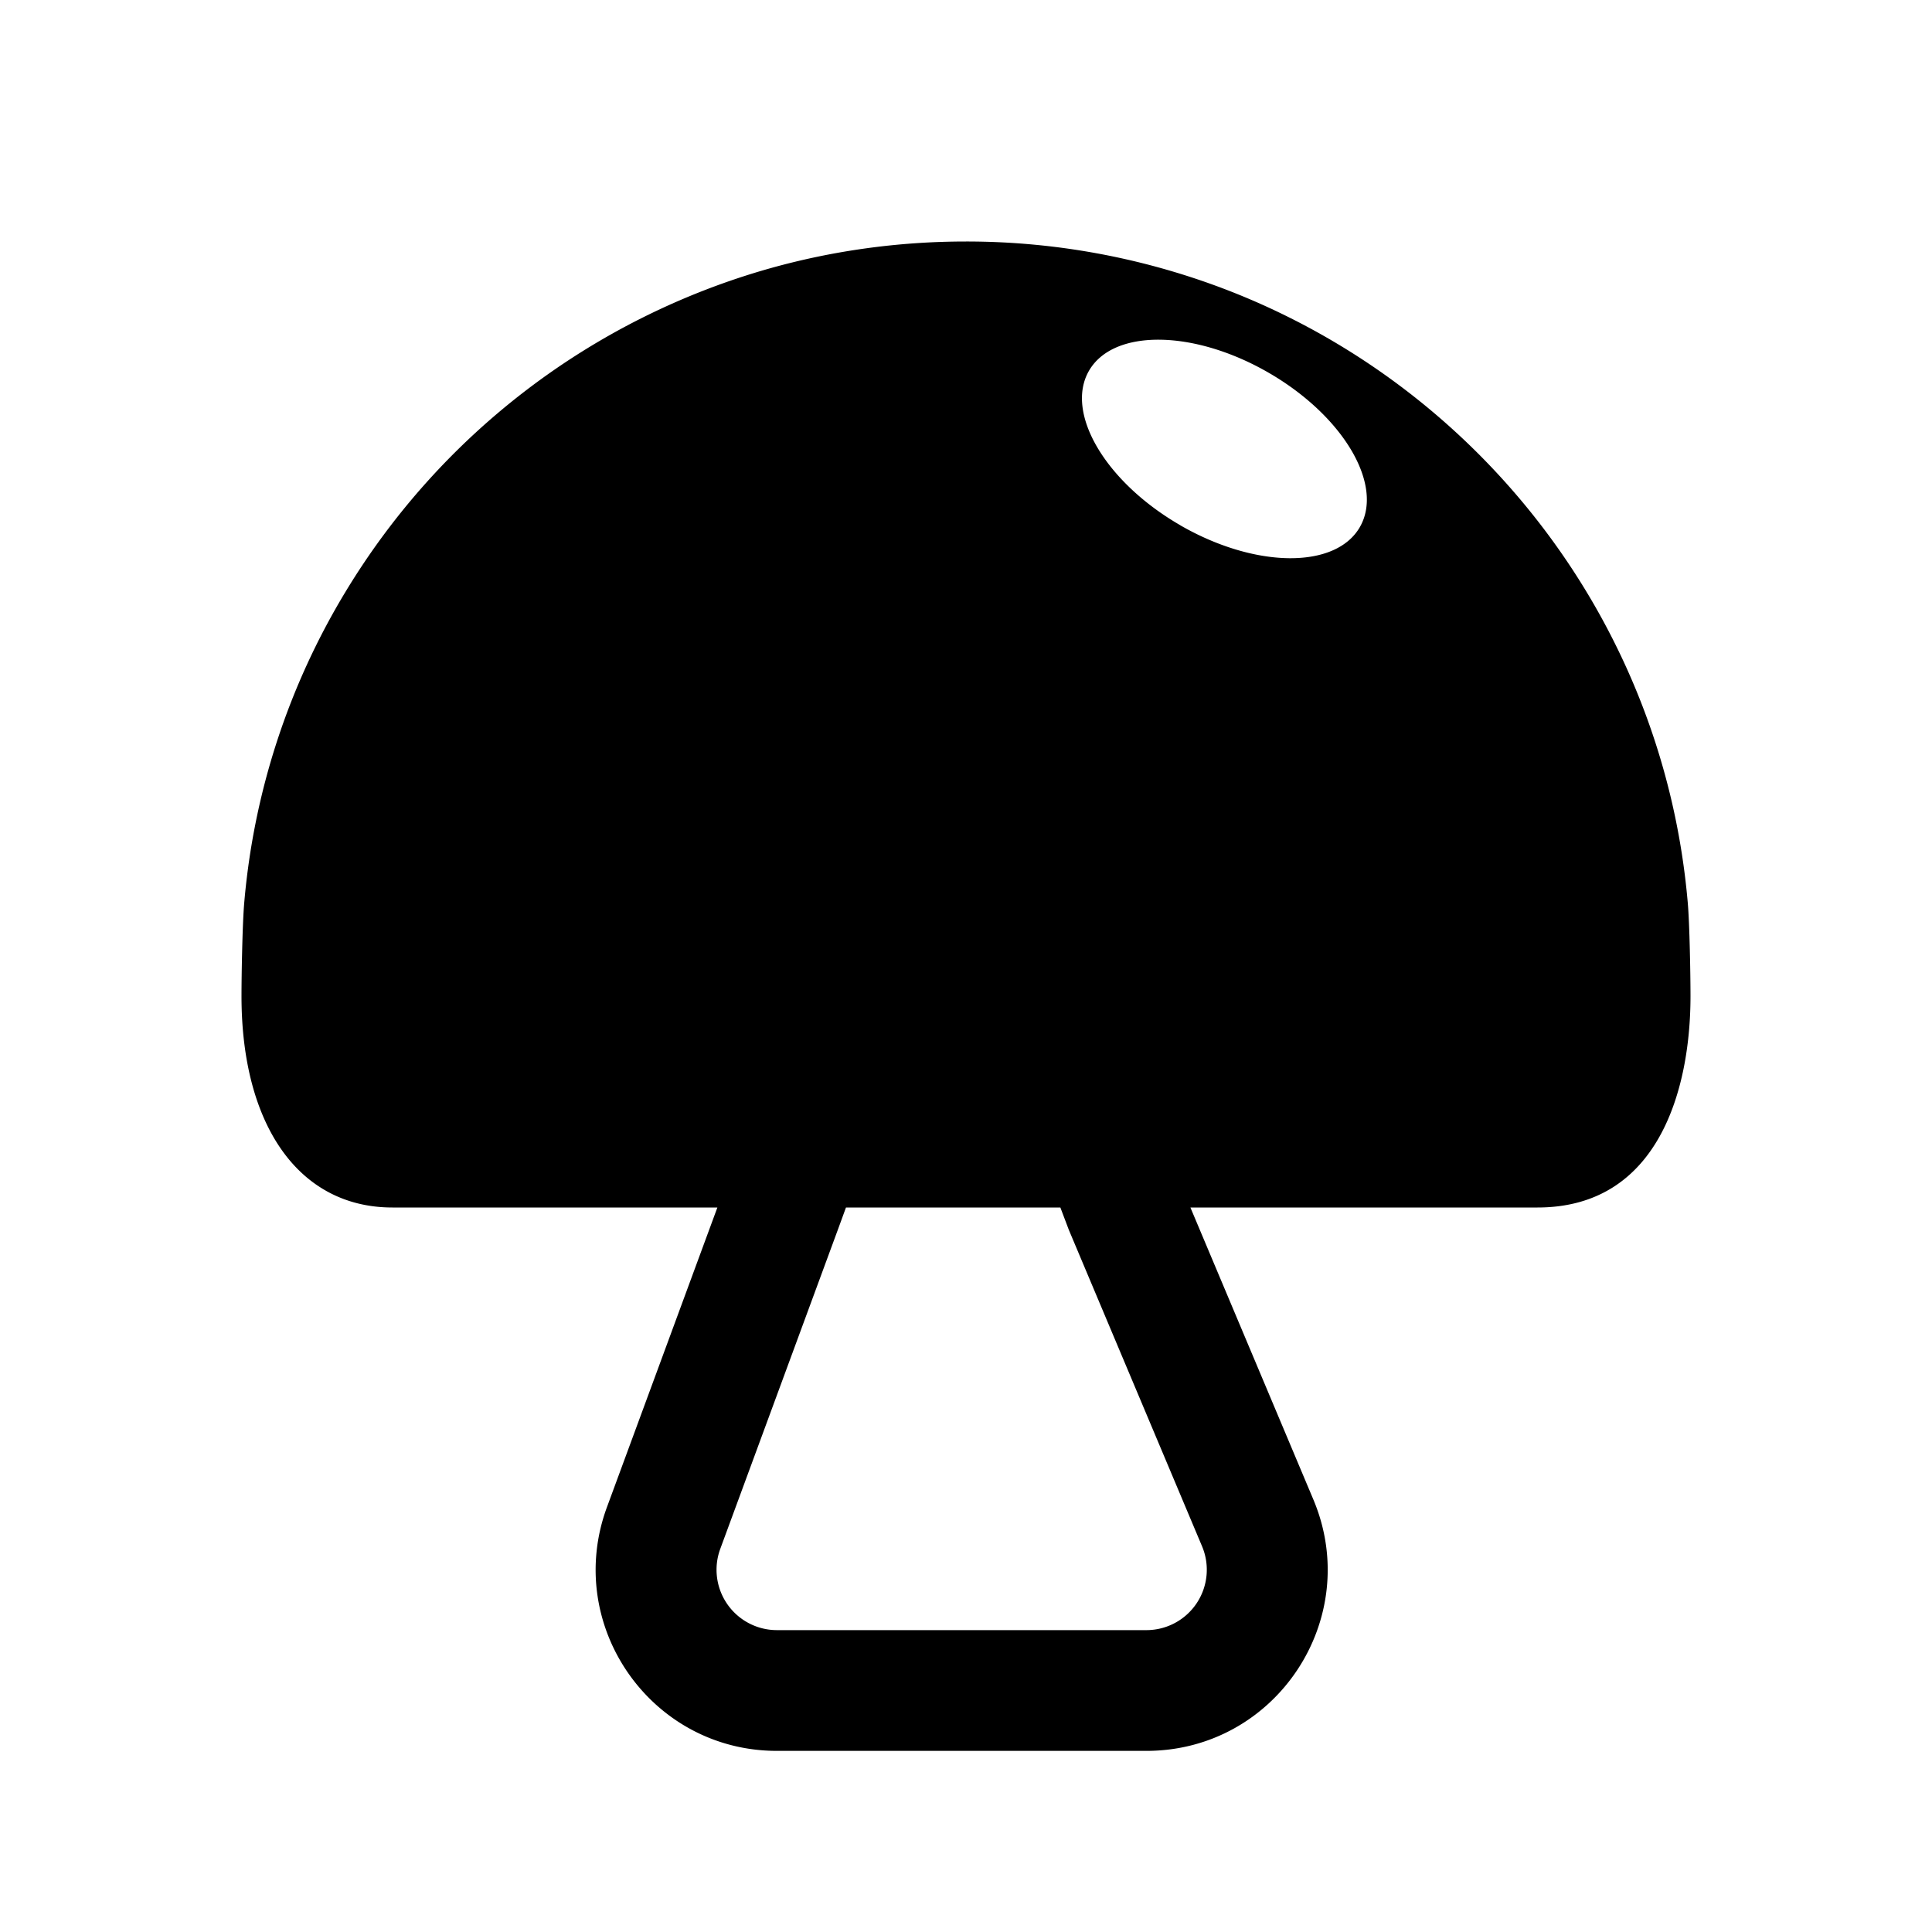 <svg xmlns="http://www.w3.org/2000/svg" width="3em" height="3em" viewBox="0 0 32 32"><path fill="currentColor" d="M5.727 9.795a11.9 11.9 0 0 0-1.682 5.161C4.015 15.3 4 16.148 4 16.5c0 2.118.938 3.5 2.5 3.5h5.382l-1.829 4.963C9.332 26.92 10.781 29 12.868 29h6.12c2.146 0 3.597-2.187 2.765-4.164L19.717 20h5.748C27.483 20 28 18.023 28 16.5c0-.352-.015-1.2-.045-1.544c-.392-4.548-3.32-8.37-7.364-10.046A12 12 0 0 0 16 4c-1.123 0-2.21.154-3.242.443a12.03 12.03 0 0 0-7.031 5.352m8.159 10.55l.126-.345h3.551l.14.37l2.207 5.242A1 1 0 0 1 18.988 27h-6.12a1 1 0 0 1-.938-1.346zM19.55 8.7c-1.239-.715-1.916-1.86-1.513-2.559c.403-.698 1.734-.684 2.973.031s1.916 1.86 1.513 2.559c-.403.698-1.734.684-2.973-.03"/></svg>